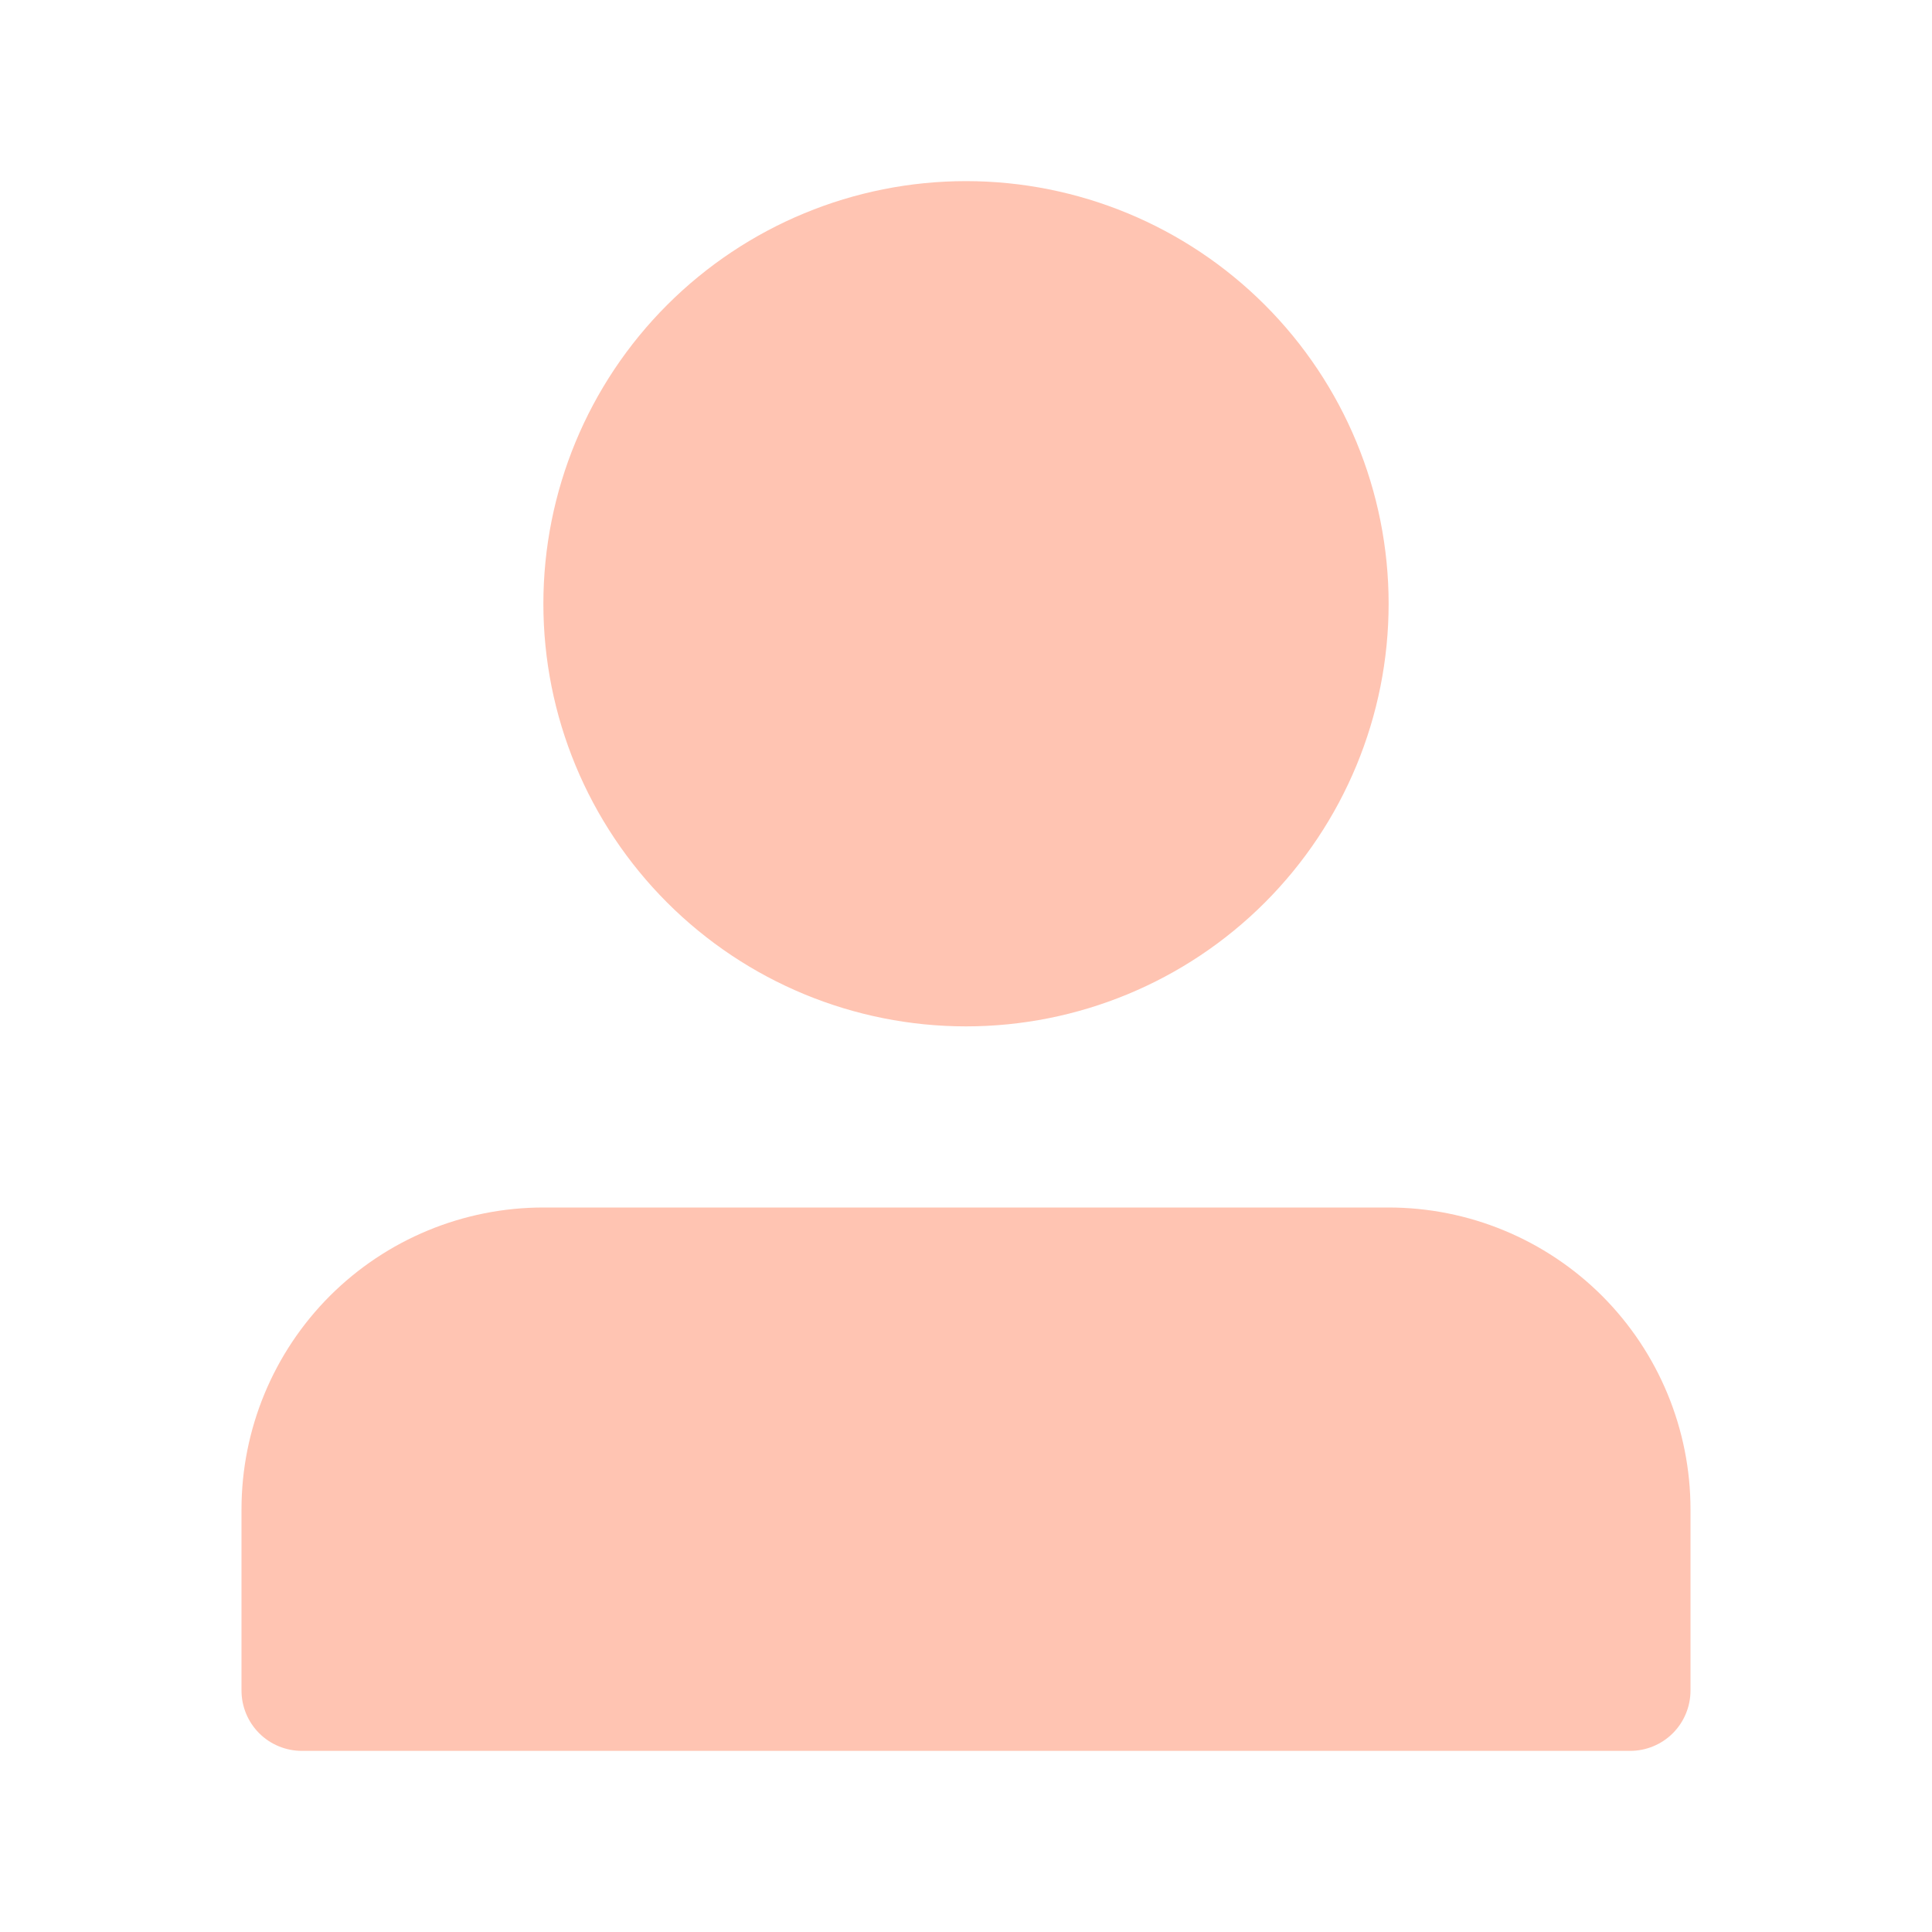 <svg width="28" height="28" viewBox="0 0 28 28" fill="none" xmlns="http://www.w3.org/2000/svg">
<path d="M7.875 8.75C7.875 10.374 8.52 11.932 9.669 13.081C10.818 14.23 12.376 14.875 14 14.875C15.624 14.875 17.182 14.23 18.331 13.081C19.48 11.932 20.125 10.374 20.125 8.75C20.125 7.126 19.48 5.568 18.331 4.419C17.182 3.27 15.624 2.625 14 2.625C12.376 2.625 10.818 3.27 9.669 4.419C8.52 5.568 7.875 7.126 7.875 8.75V8.75ZM22.75 25.375H4.375C4.143 25.375 3.92 25.283 3.756 25.119C3.592 24.955 3.5 24.732 3.5 24.5V21.875C3.5 20.715 3.961 19.602 4.781 18.781C5.602 17.961 6.715 17.5 7.875 17.5H20.125C21.285 17.5 22.398 17.961 23.219 18.781C24.039 19.602 24.5 20.715 24.5 21.875V24.5C24.5 24.732 24.408 24.955 24.244 25.119C24.08 25.283 23.857 25.375 23.625 25.375H22.75Z" fill="#FFC4B2"/>
</svg>
